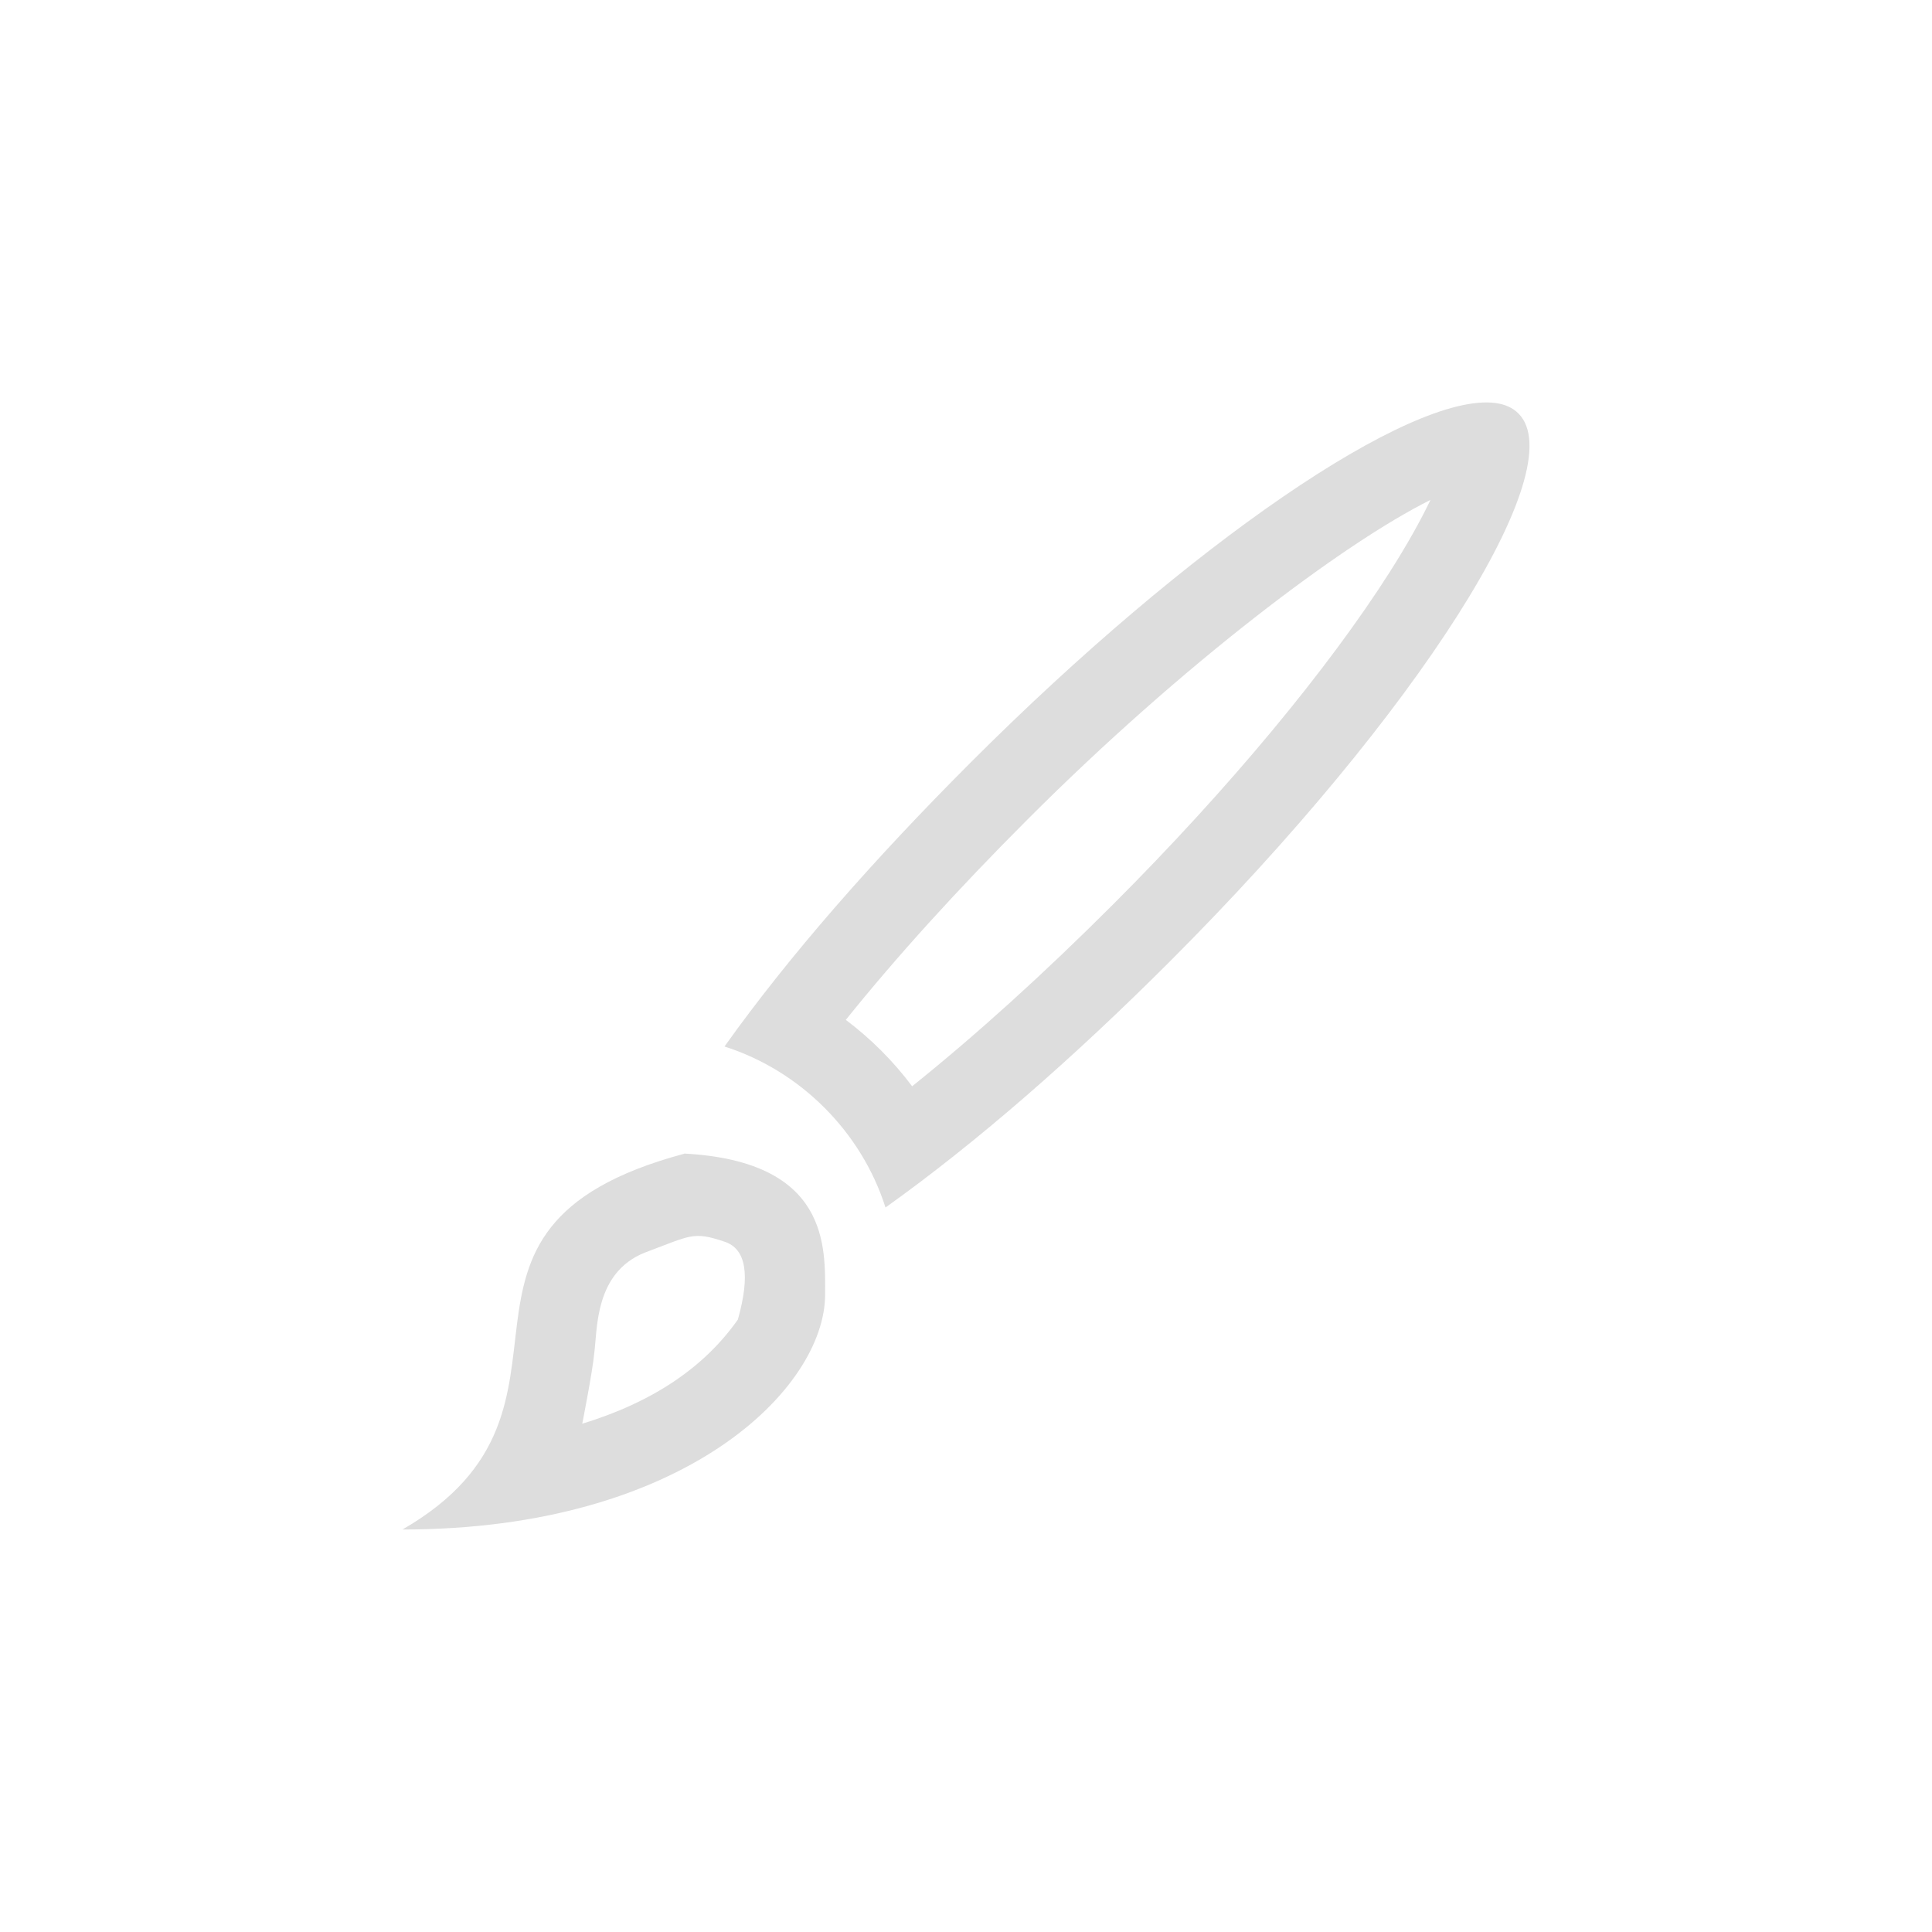 <?xml version="1.0" encoding="UTF-8"?>
<svg width="24px" height="24px" viewBox="0 0 24 24" version="1.1" xmlns="http://www.w3.org/2000/svg" xmlns:xlink="http://www.w3.org/1999/xlink">
    <!-- Generator: Sketch 51.3 (57544) - http://www.bohemiancoding.com/sketch -->
    <title>draw-brush</title>
    <desc>Created with Sketch.</desc>
    <defs></defs>
    <g id="draw-brush" stroke="none" stroke-width="1" fill="none" fill-rule="evenodd">
        <g id="174" transform="translate(5, 4)" fill="#DDDDDD" fill-rule="nonzero">
            <path d="M3.5,10.33 C5.309,10.427 5.25,11.498 5.25,12.08 C5.25,13.248 3.5,15 0,15 C2.625,13.486 0,11.27 3.5,10.332 L3.5,10.33 Z M2.233,13.686 C3.103,13.42 3.747,12.989 4.166,12.392 C4.322,11.837 4.268,11.515 4.004,11.426 C3.608,11.292 3.583,11.347 3.011,11.56 C2.387,11.809 2.422,12.506 2.382,12.81 C2.361,13.039 2.233,13.686 2.233,13.686 Z" id="Combined-Shape"></path>
            <path d="M8.826,7.236 C10.274,5.788 11.499,4.308 12.264,3.106 C12.476,2.772 12.646,2.47 12.77,2.21 C11.689,2.748 9.69,4.252 7.768,6.176 C6.9,7.044 6.141,7.88 5.507,8.669 C5.819,8.904 6.097,9.182 6.331,9.494 C7.128,8.855 7.966,8.096 8.826,7.236 Z M13.574,1.006 C13.697,1.022 13.793,1.066 13.863,1.137 C14.546,1.821 12.608,4.868 9.533,7.943 C8.324,9.152 7.127,10.196 6,11 C5.7,10.058 4.941,9.3 4,9 C4.803,7.873 5.852,6.678 7.061,5.469 C9.77,2.758 12.52,0.873 13.574,1.006 Z" id="Shape"></path>
        </g>
    </g>
</svg>
